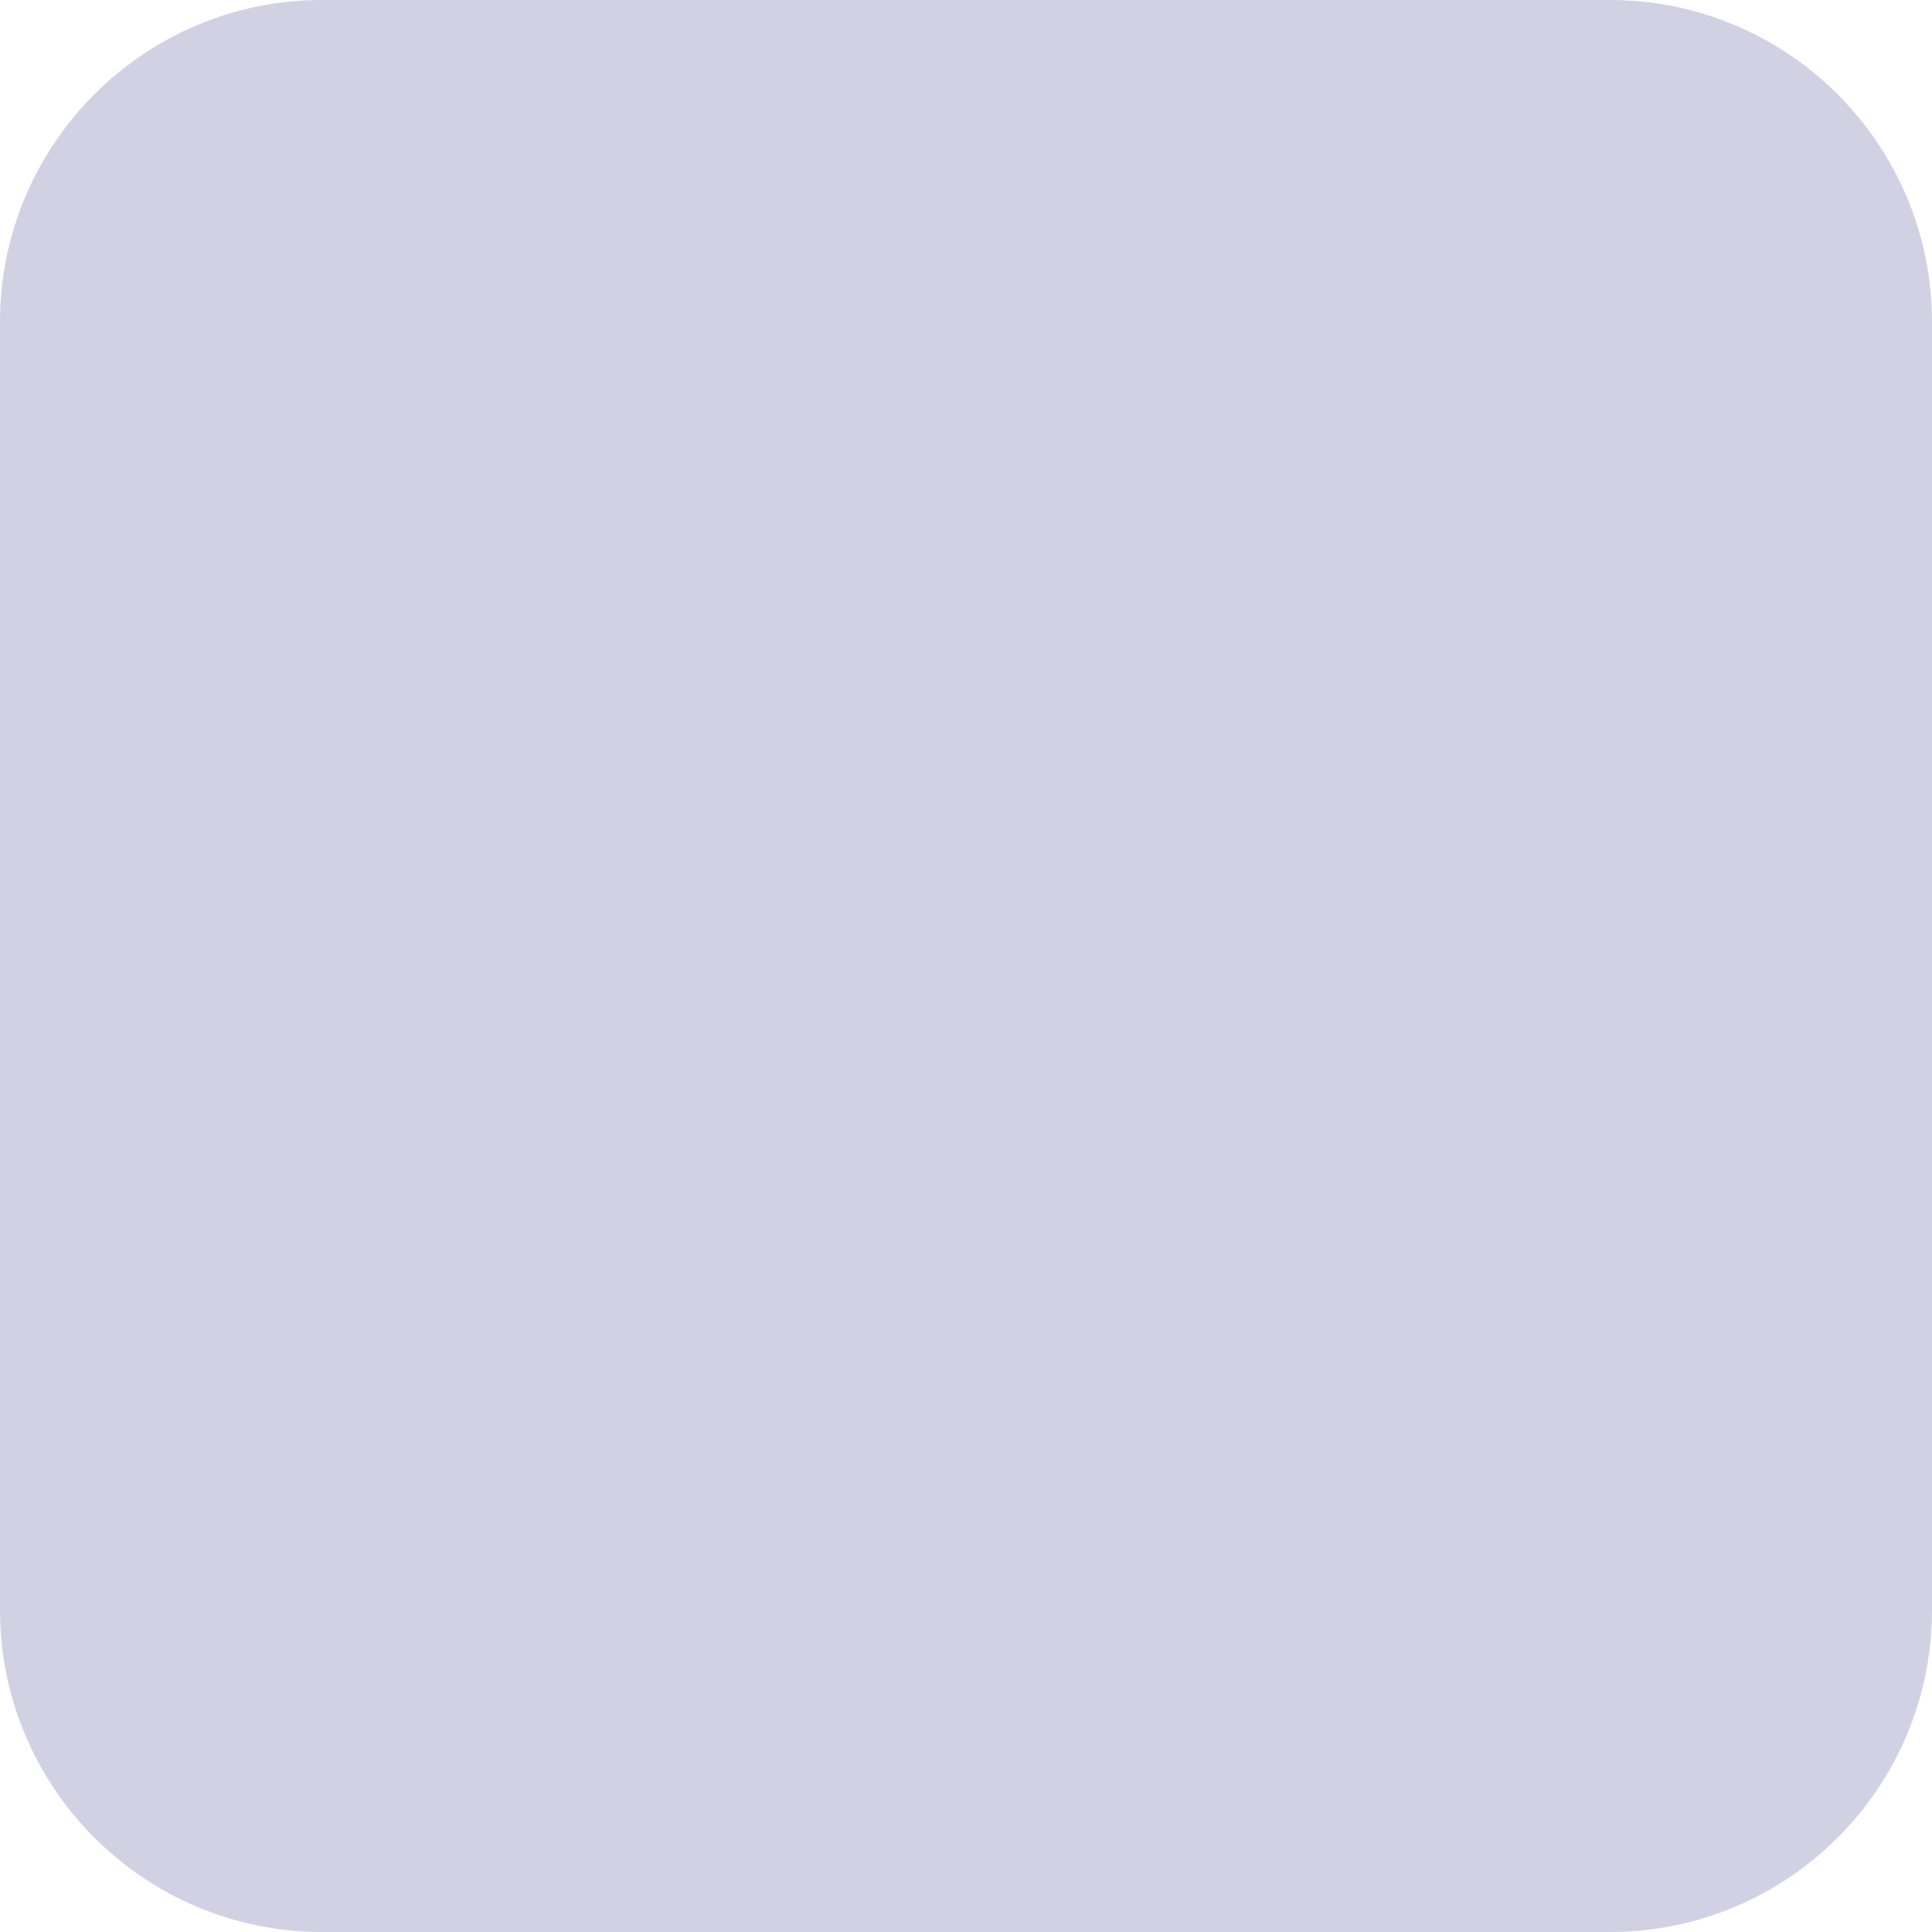 <svg width="18" height="18" viewBox="0 0 18 18" fill="none" xmlns="http://www.w3.org/2000/svg">
    <path d="M15 2.41971e-07H3C1.344 2.41971e-07 -5.30031e-07 1.344 -5.30031e-07 3V15C-5.30031e-07 16.656 1.344 18 3 18H15C16.656 18 18 16.656 18 15V3C18 1.344 16.656 2.41971e-07 15 2.41971e-07Z"
          fill="#D2D1E4"/>
</svg>
